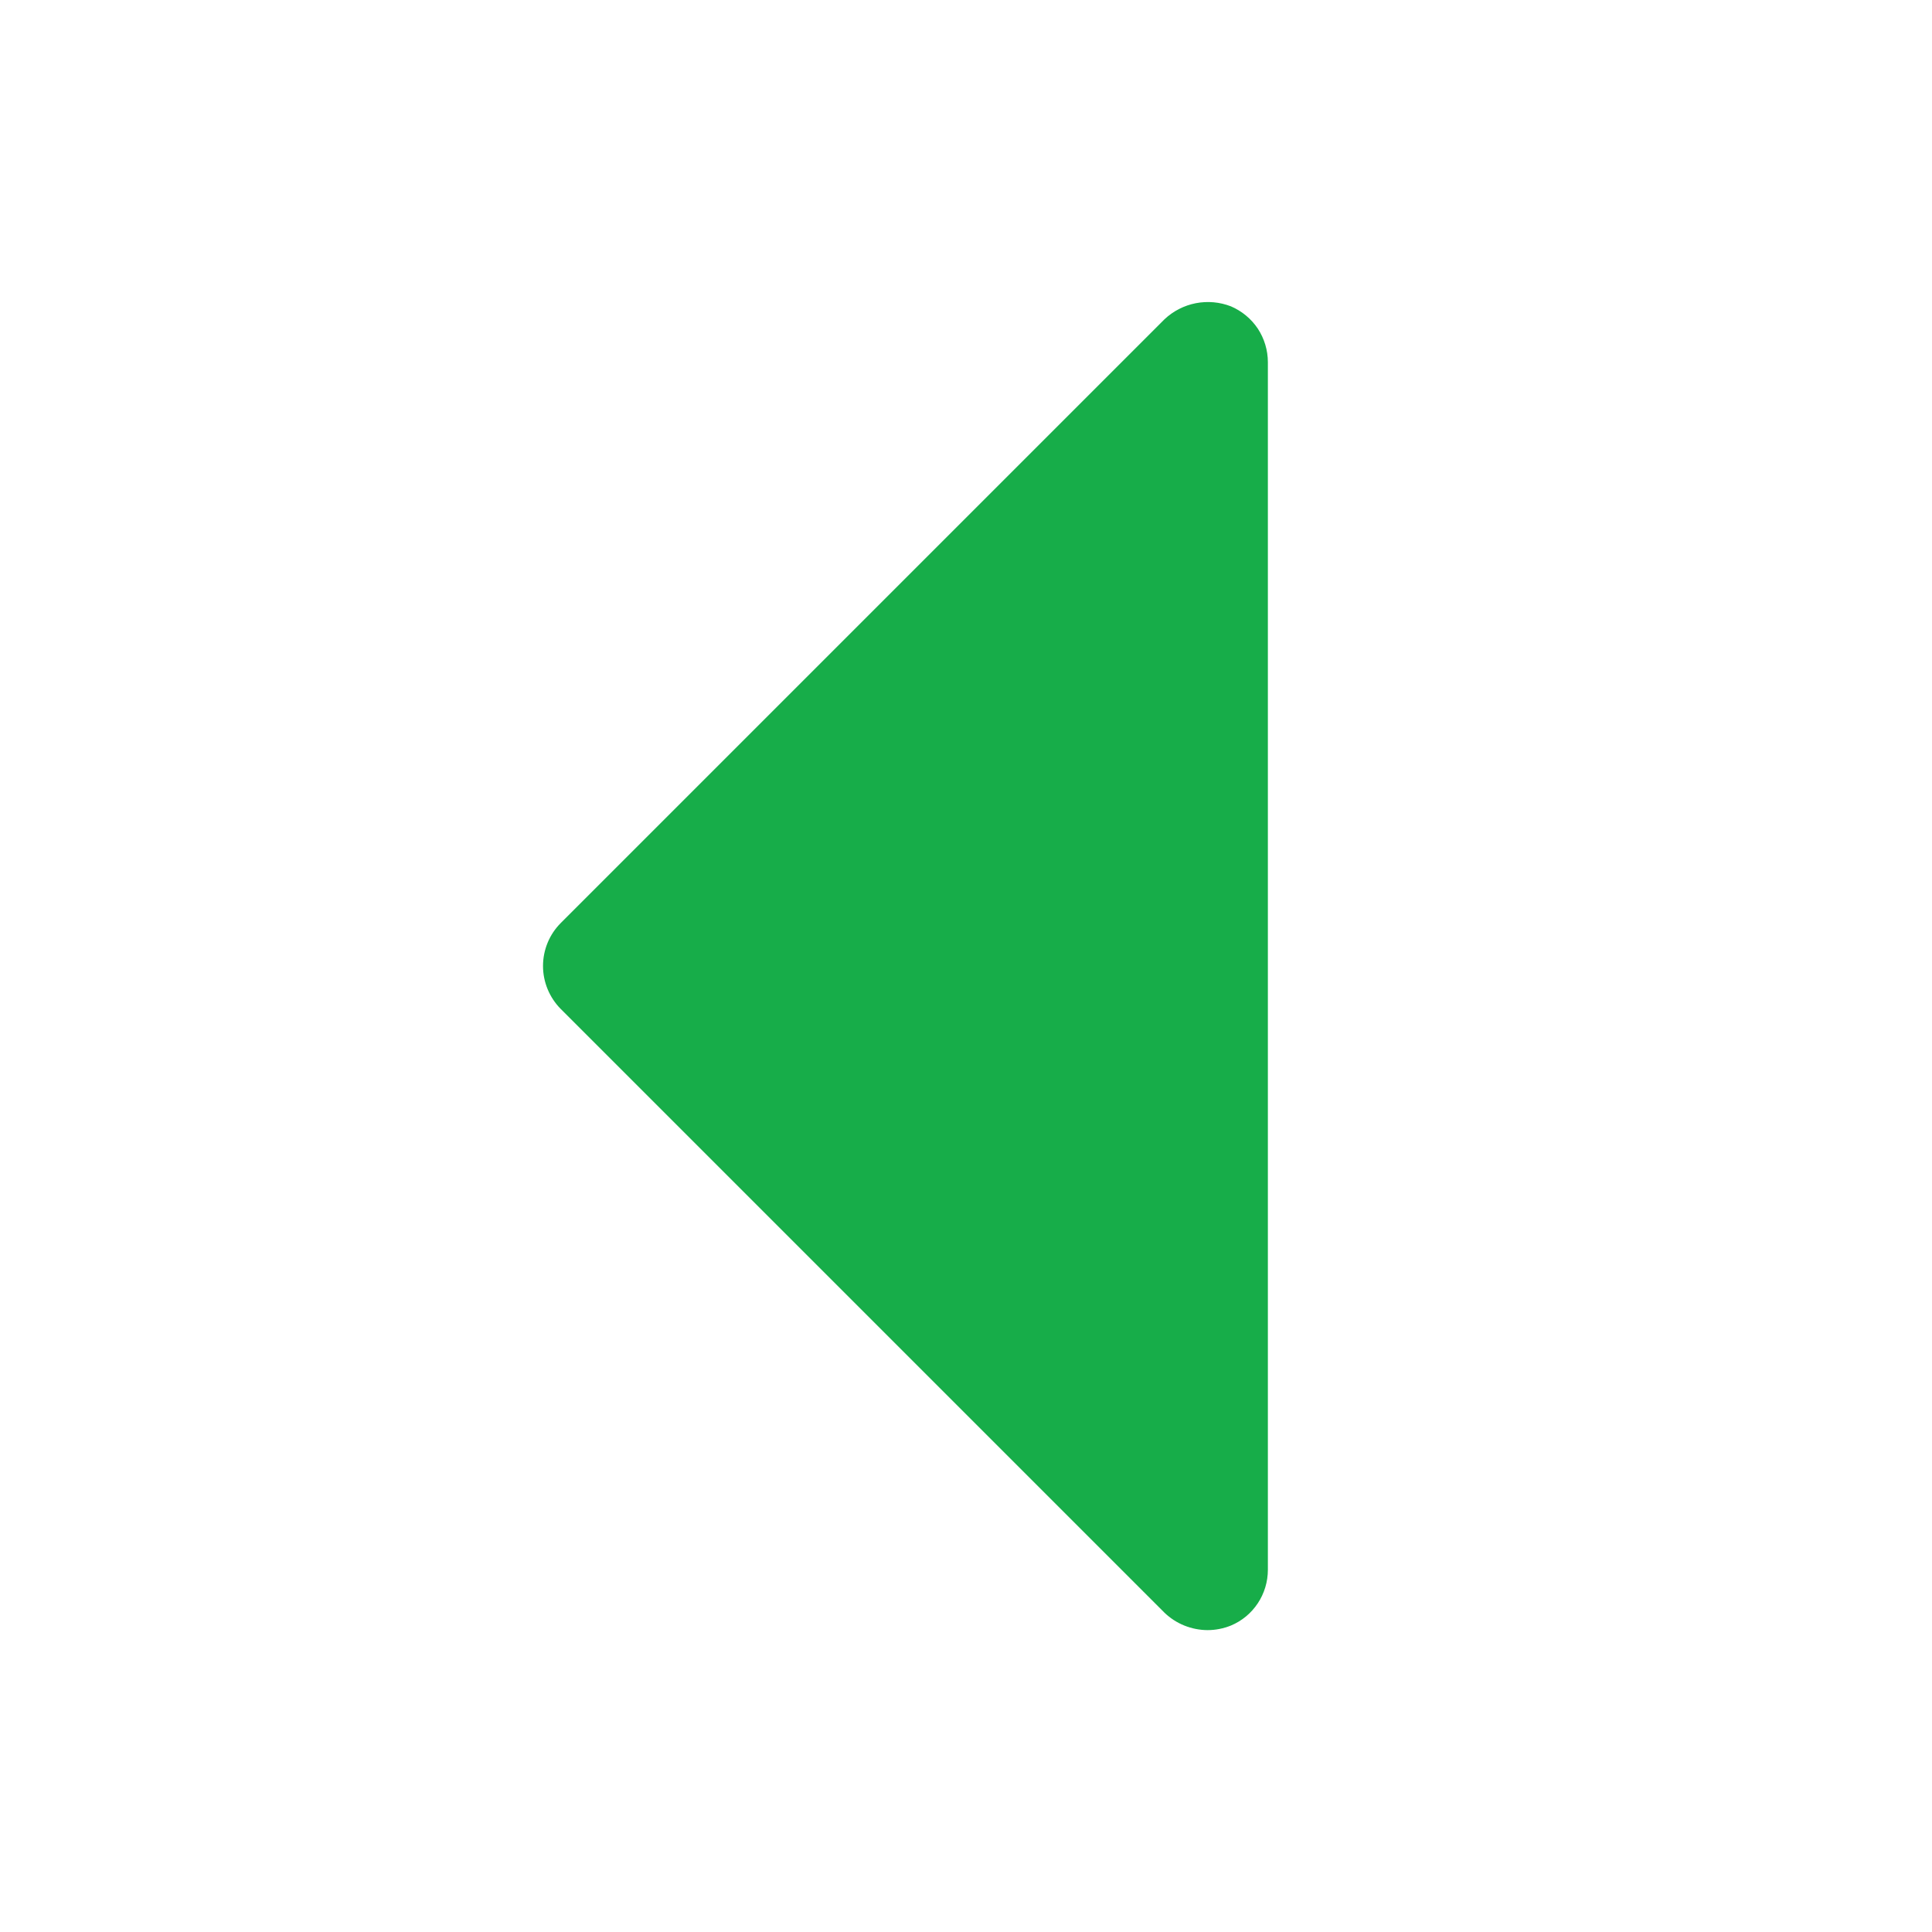 <svg width="16" height="16" viewBox="0 0 16 16" fill="none" xmlns="http://www.w3.org/2000/svg">
<g id="Icon Style">
<path id="Union" d="M10.194 2.537C10.101 2.501 10.001 2.492 9.903 2.511C9.806 2.53 9.716 2.576 9.644 2.644L4.644 7.644C4.55 7.738 4.497 7.866 4.497 8C4.497 8.133 4.55 8.261 4.644 8.356L9.644 13.356C9.74 13.448 9.867 13.499 10 13.5C10.066 13.5 10.132 13.487 10.194 13.462C10.285 13.424 10.362 13.36 10.417 13.277C10.471 13.195 10.5 13.099 10.5 13V3C10.5 2.901 10.471 2.805 10.417 2.722C10.362 2.64 10.285 2.576 10.194 2.537Z" fill="#17AD49"/>
</g>
</svg>
